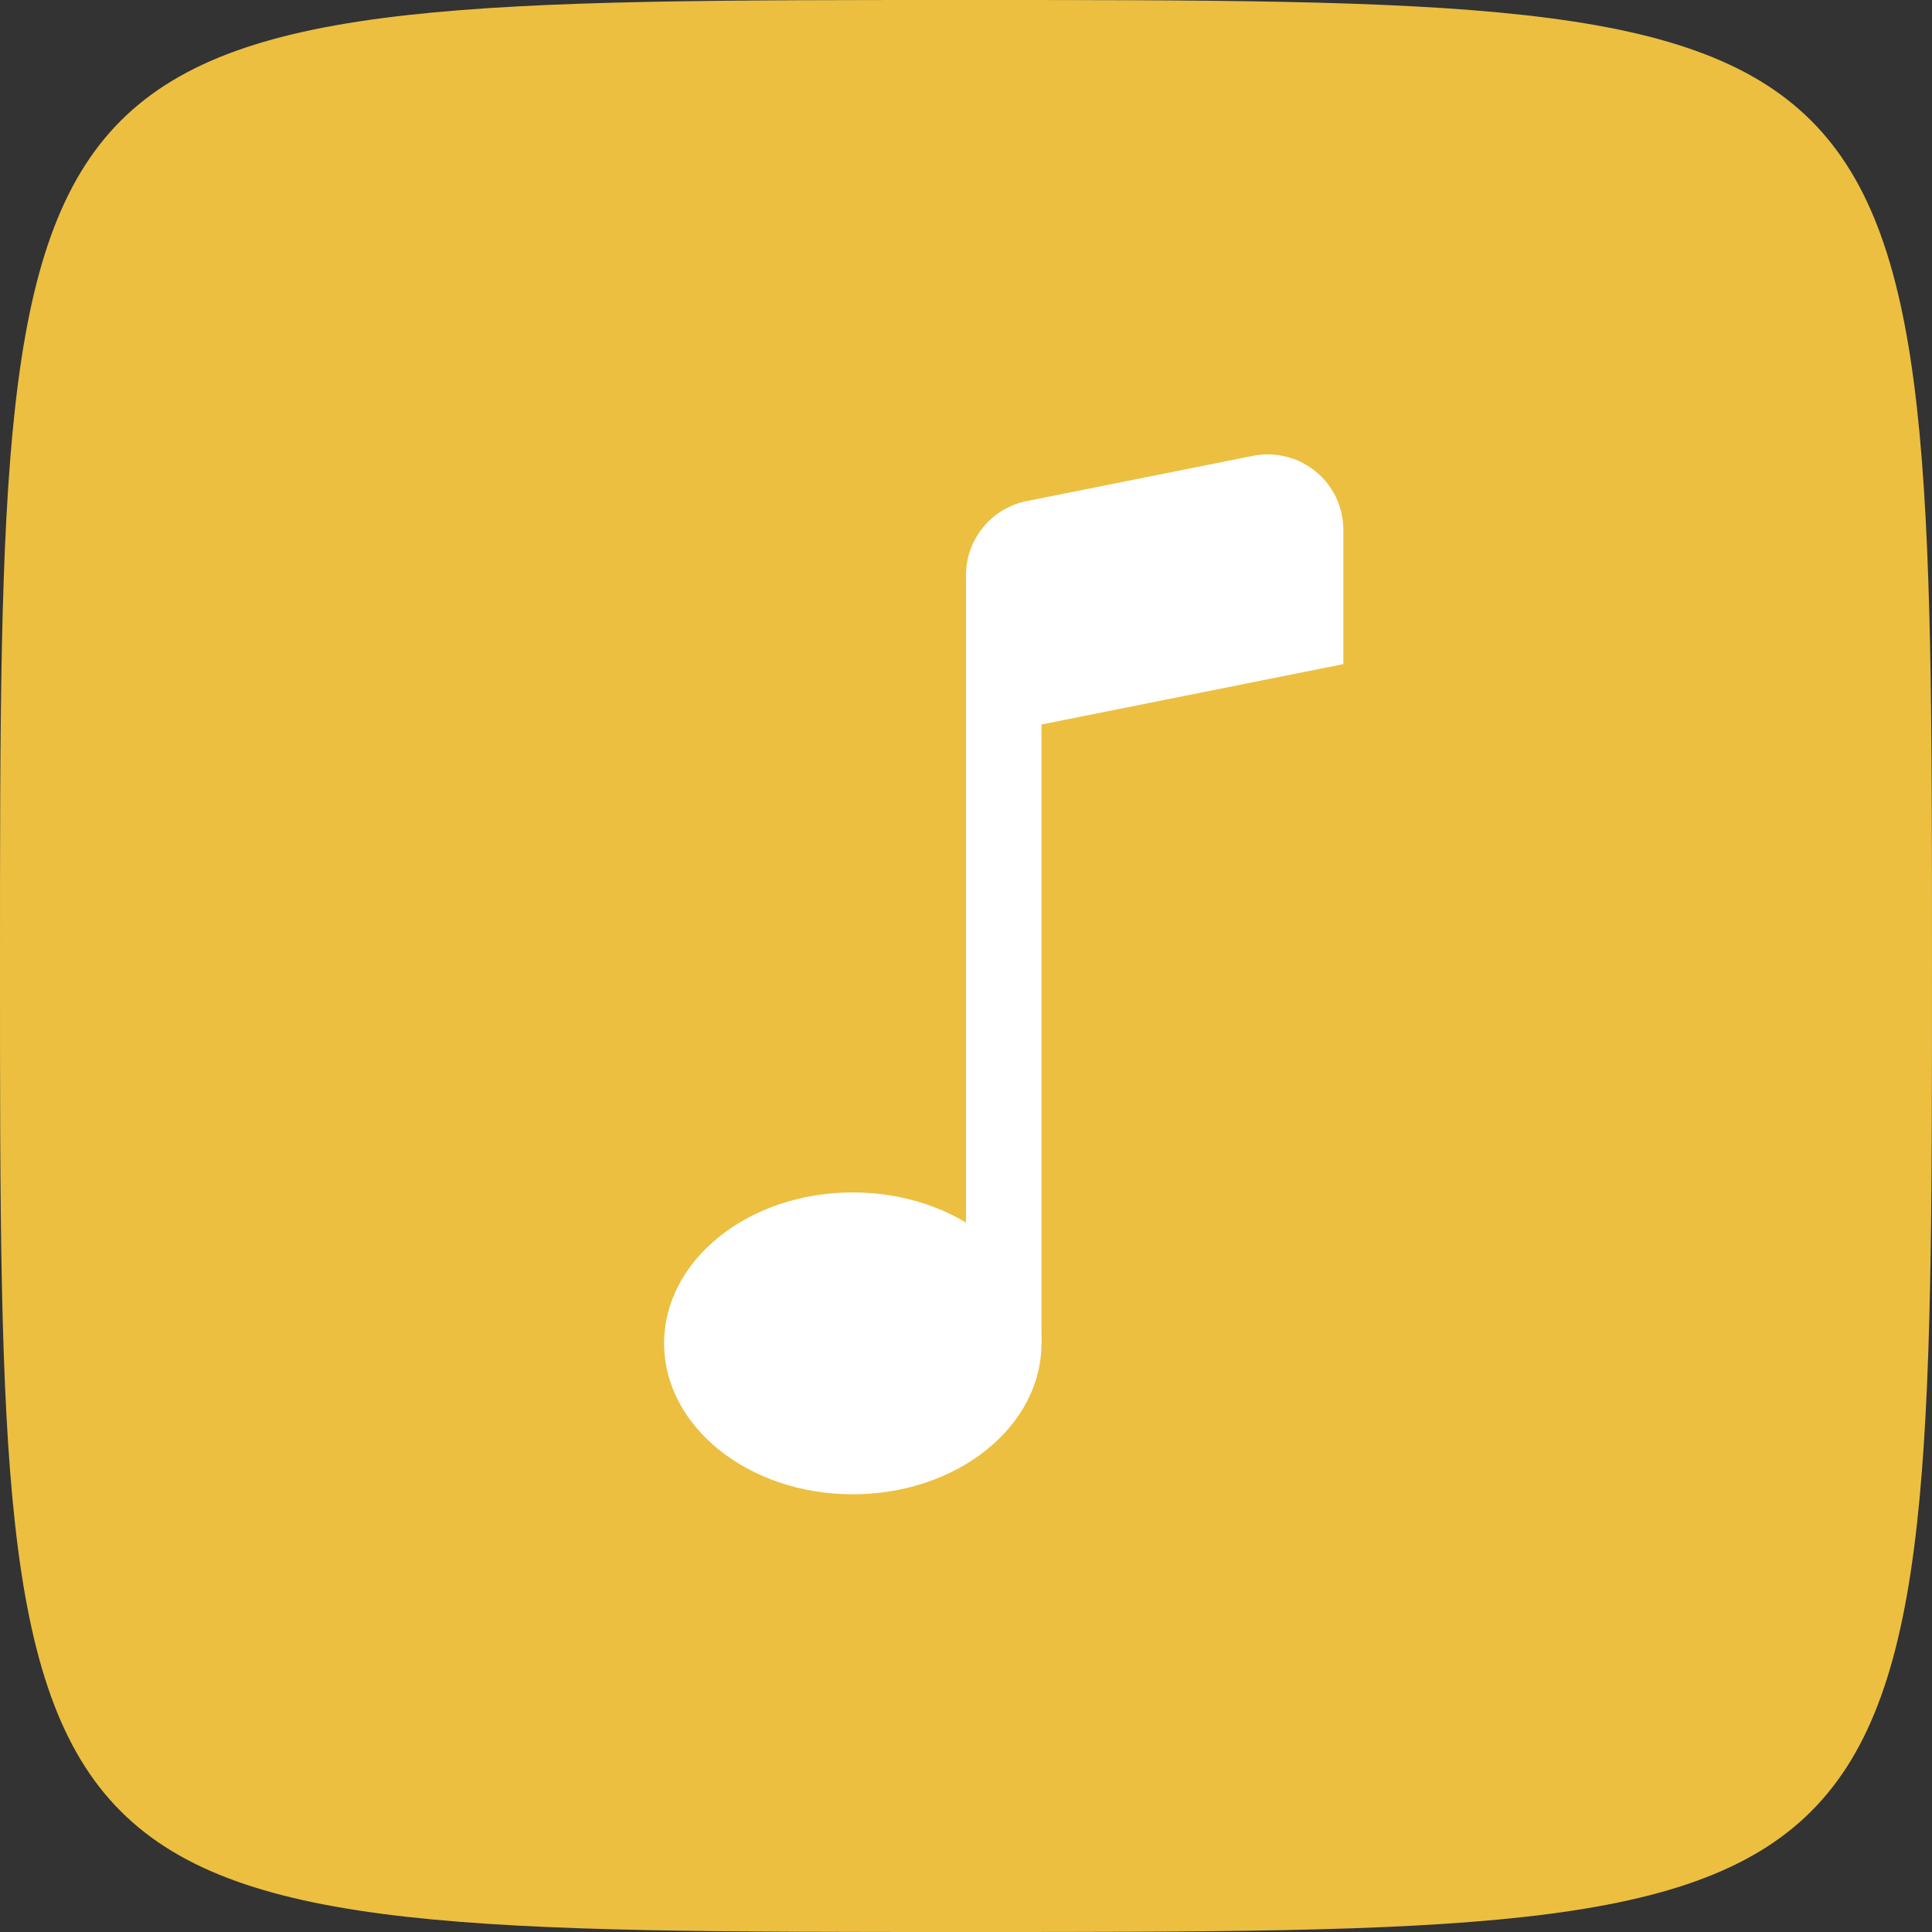 <svg width="16" height="16" viewBox="0 0 16 16" fill="none" xmlns="http://www.w3.org/2000/svg">
<rect x="0" y="0" width="16" height="16" fill="#333333" stroke="none"/>
<path d="M0 8C0 0 0 0 8 0C16 0 16 0 16 8C16 16 16 16 8 16C0 16 0 16 0 8Z" fill="#ECBF41"/>
<path d="M8.625 11.125C8.625 11.816 7.925 12.375 7.062 12.375C6.2 12.375 5.5 11.816 5.5 11.125C5.5 10.434 6.2 9.875 7.062 9.875C7.925 9.875 8.625 10.434 8.625 11.125Z" fill="white"/>
<path fill-rule="evenodd" clip-rule="evenodd" d="M8.625 4.875V11.125H8V4.875H8.625Z" fill="white"/>
<path d="M8 4.763C8 4.618 8.05 4.478 8.142 4.367C8.233 4.255 8.361 4.178 8.502 4.15L10.377 3.775C10.468 3.757 10.562 3.759 10.651 3.782C10.741 3.804 10.825 3.846 10.896 3.905C10.968 3.963 11.025 4.037 11.065 4.12C11.104 4.204 11.125 4.295 11.125 4.388V5.5L8 6.125V4.763Z" fill="white"/>
</svg>
